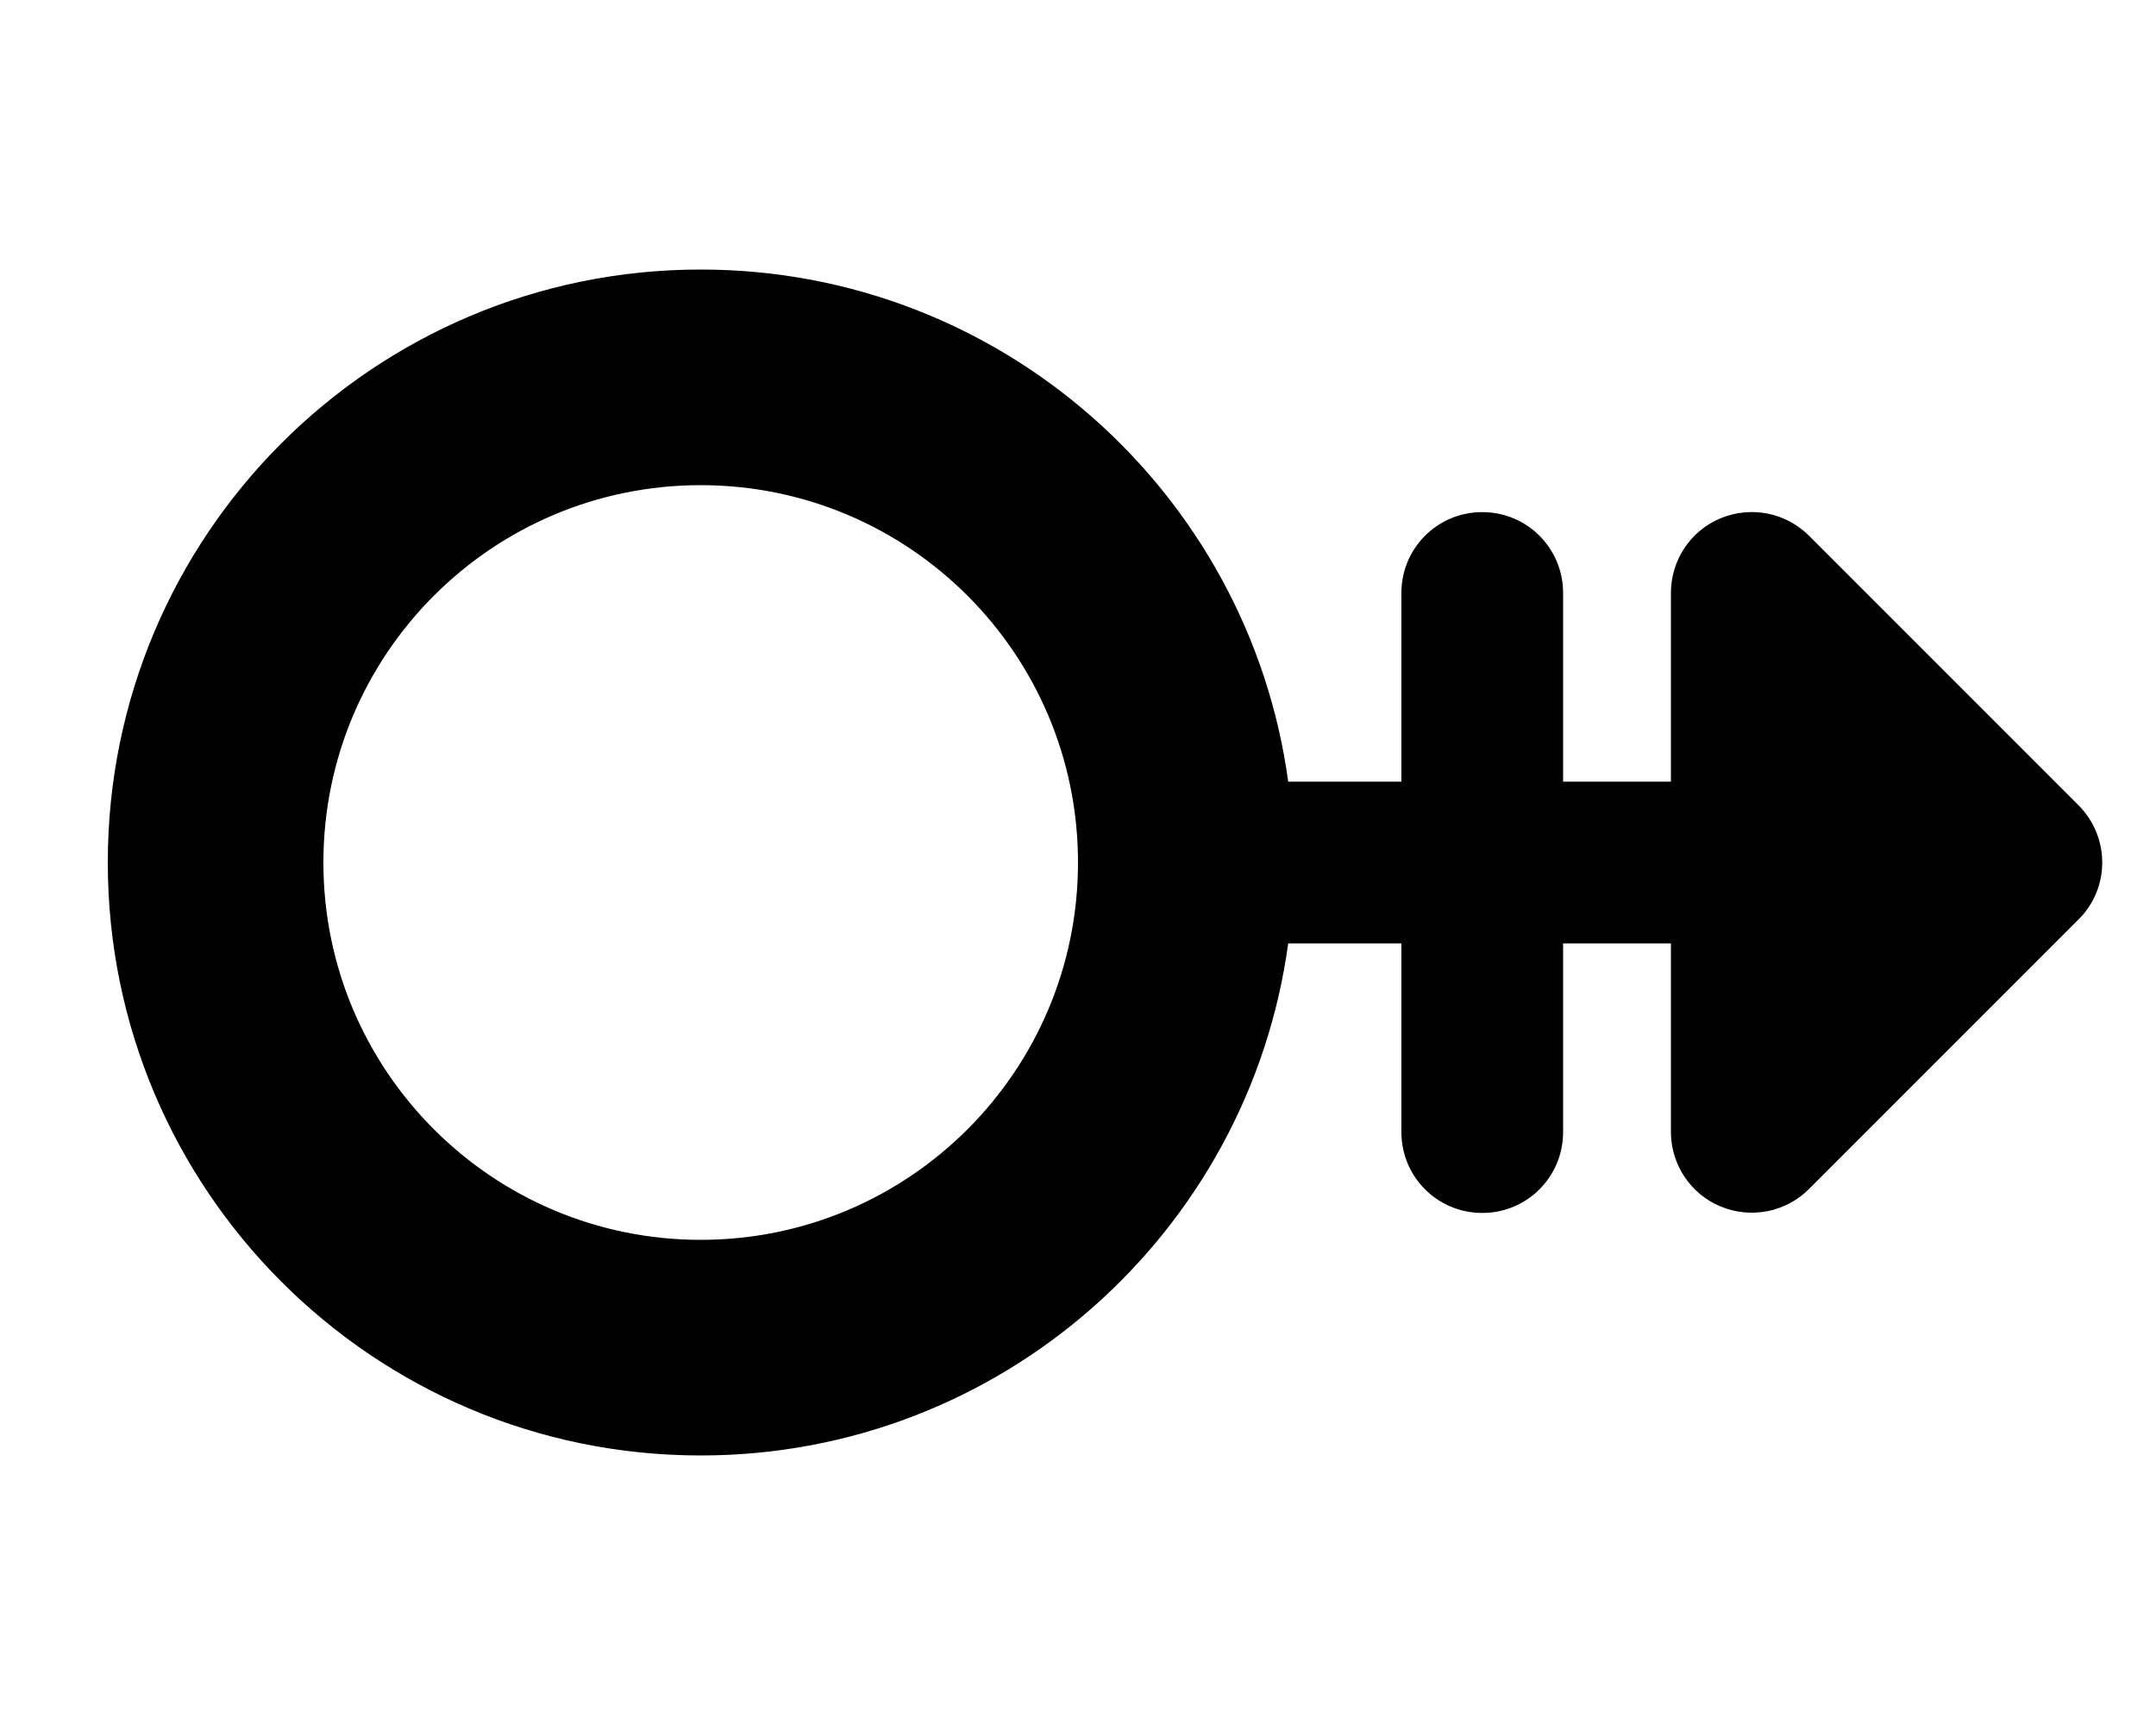 <svg version="1.1" xmlns="http://www.w3.org/2000/svg" width="40" height="32" viewBox="0 0 40 32">
<path fill="currentColor" d="M13 23c3.866 0 7-3.134 7-7s-3.134-7-7-7v0c-3.866 0-7 3.134-7 7s3.134 7 7 7v0zM23.9 17.5c-0.731 5.363-5.331 9.5-10.9 9.5-6.075 0-11-4.925-11-11s4.925-11 11-11c5.569 0 10.169 4.137 10.9 9.5h2.1v-3.5c0-0.831 0.669-1.5 1.5-1.5s1.5 0.669 1.5 1.5v3.5h2v-3.5c0-0.606 0.363-1.156 0.925-1.387s1.206-0.106 1.637 0.325l5 5c0.587 0.588 0.587 1.538 0 2.119l-5 5c-0.431 0.431-1.075 0.556-1.637 0.325s-0.925-0.781-0.925-1.387v-3.494h-2v3.5c0 0.831-0.669 1.5-1.5 1.5s-1.5-0.669-1.5-1.5v-3.5h-2.1z"/>
</svg>
